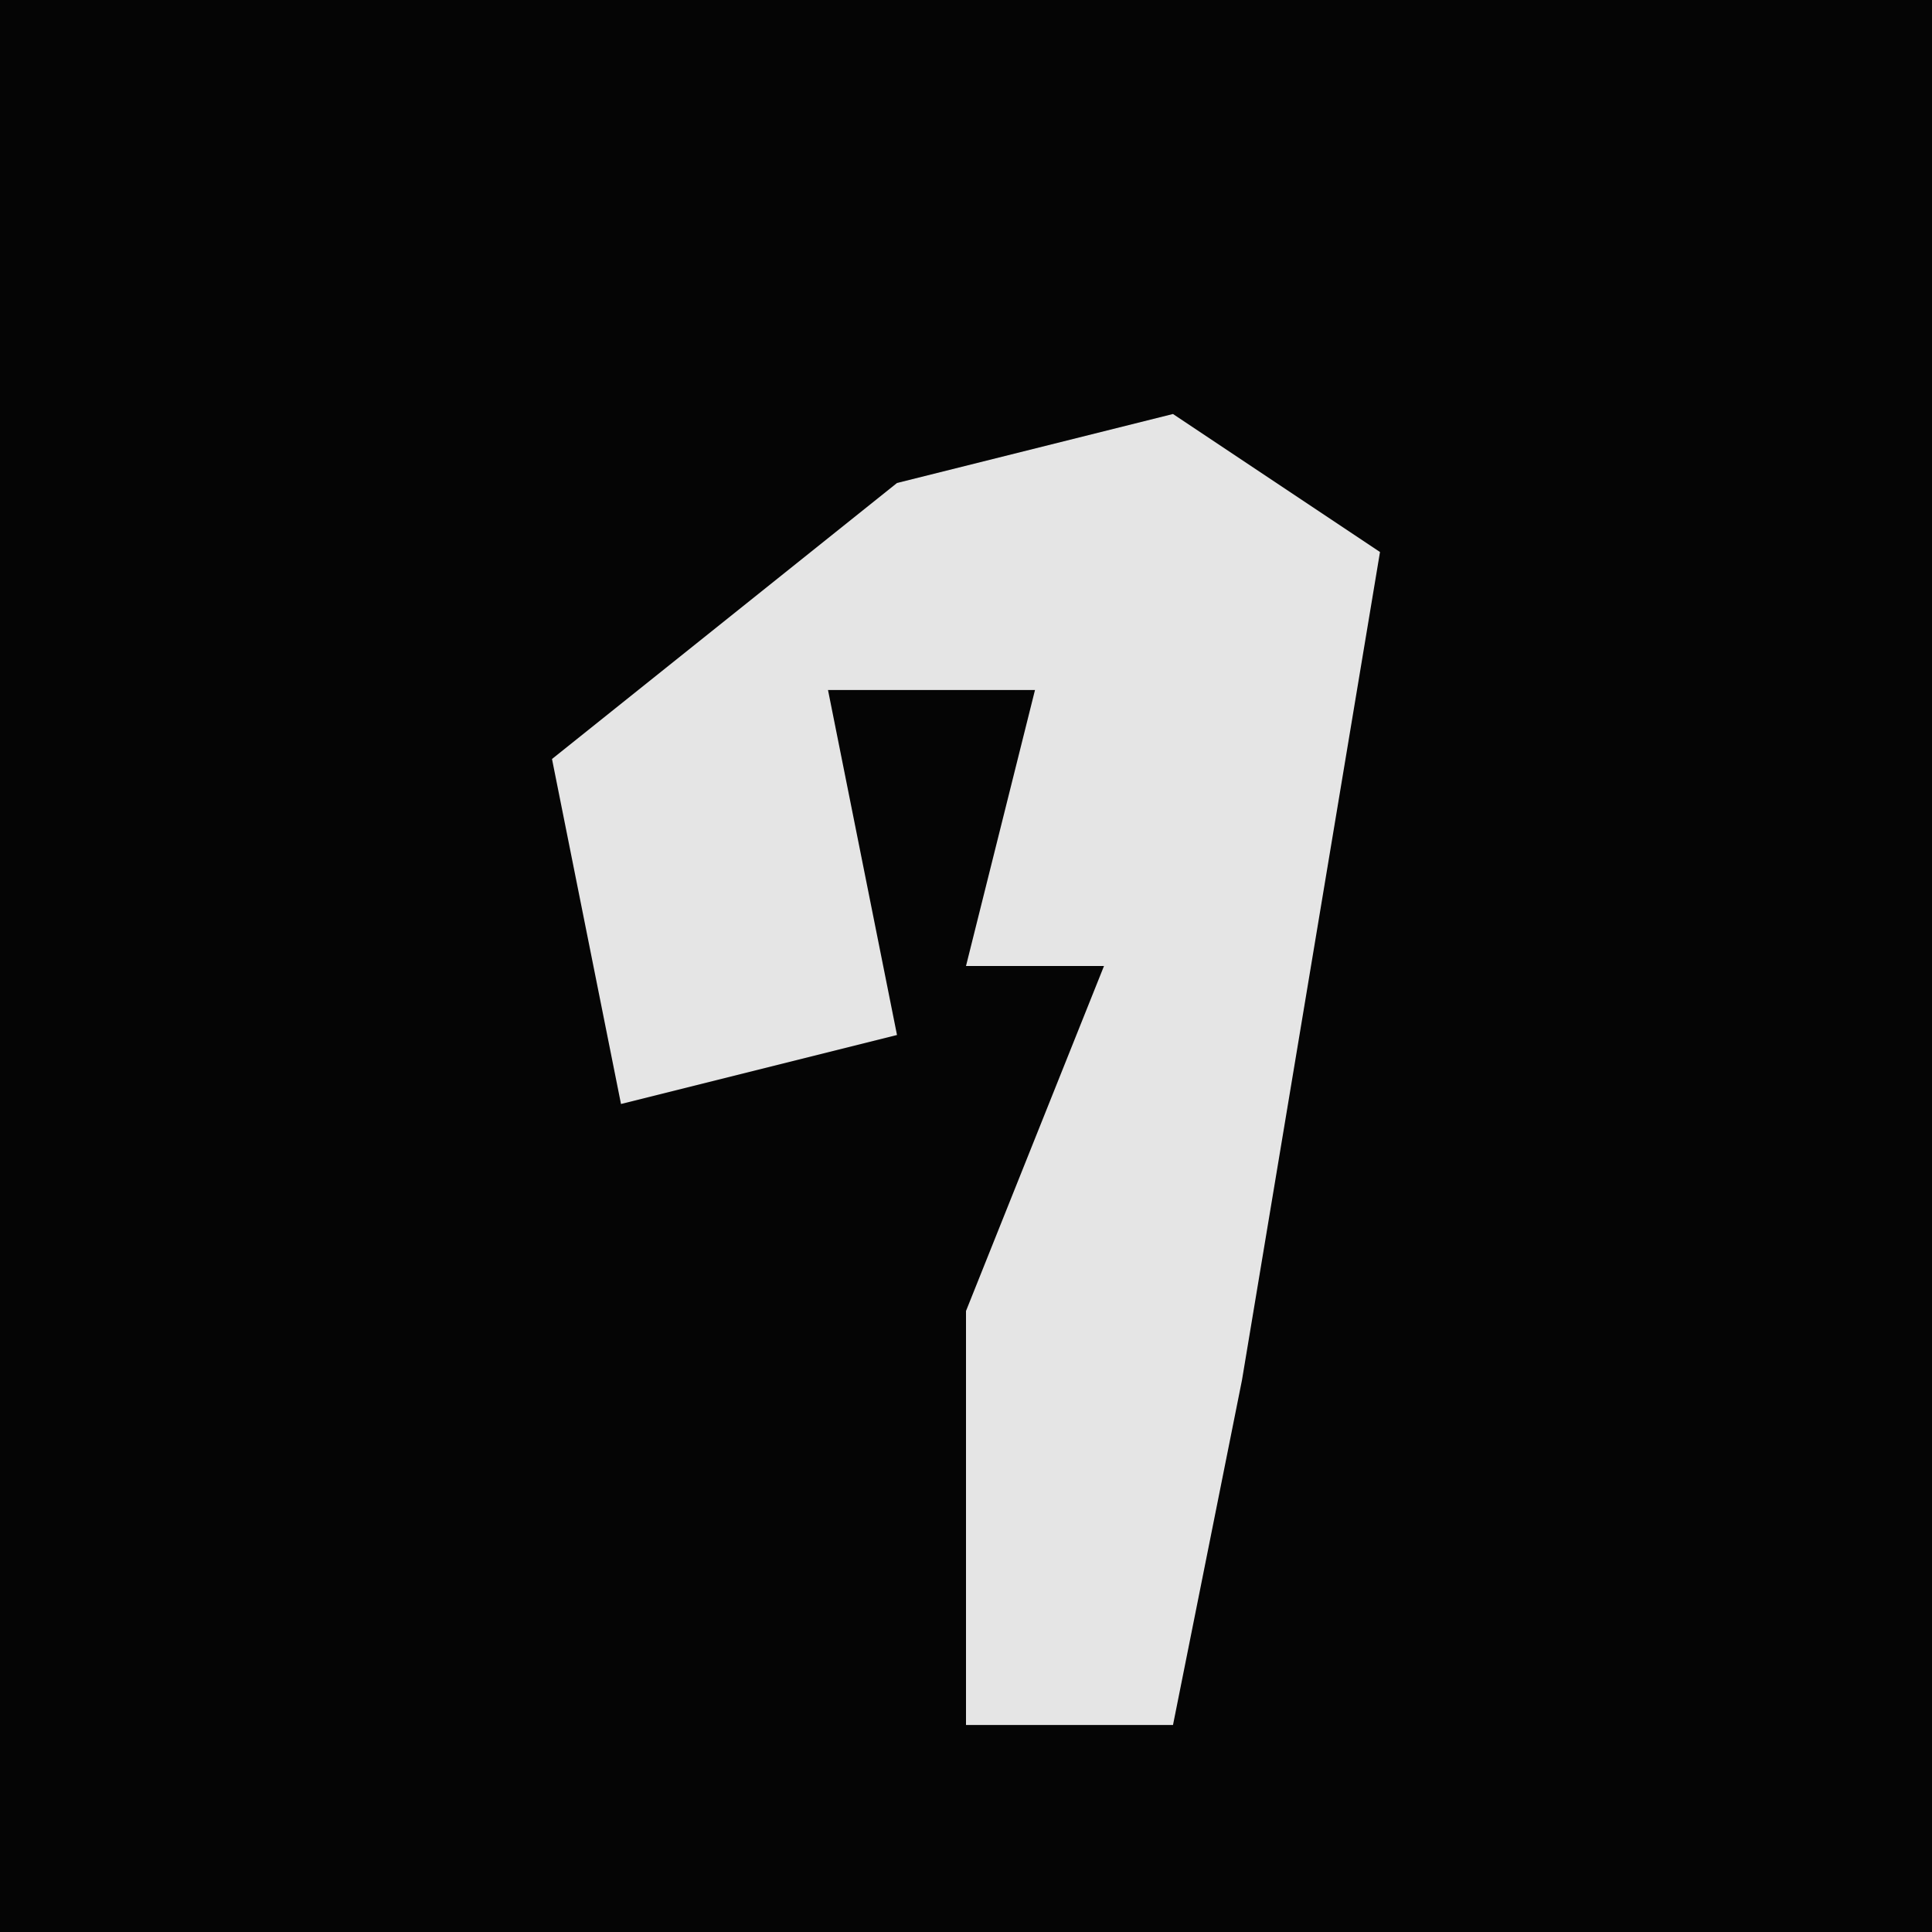 <?xml version="1.0" encoding="UTF-8"?>
<svg version="1.1" xmlns="http://www.w3.org/2000/svg" width="28" height="28">
<path d="M0,0 L28,0 L28,28 L0,28 Z " fill="#050505" transform="translate(0,0)"/>
<path d="M0,0 L3,2 L1,14 L0,19 L-3,19 L-3,13 L-1,8 L-3,8 L-2,4 L-5,4 L-4,9 L-8,10 L-9,5 L-4,1 Z " fill="#E5E5E5" transform="translate(17,6)"/>
</svg>
